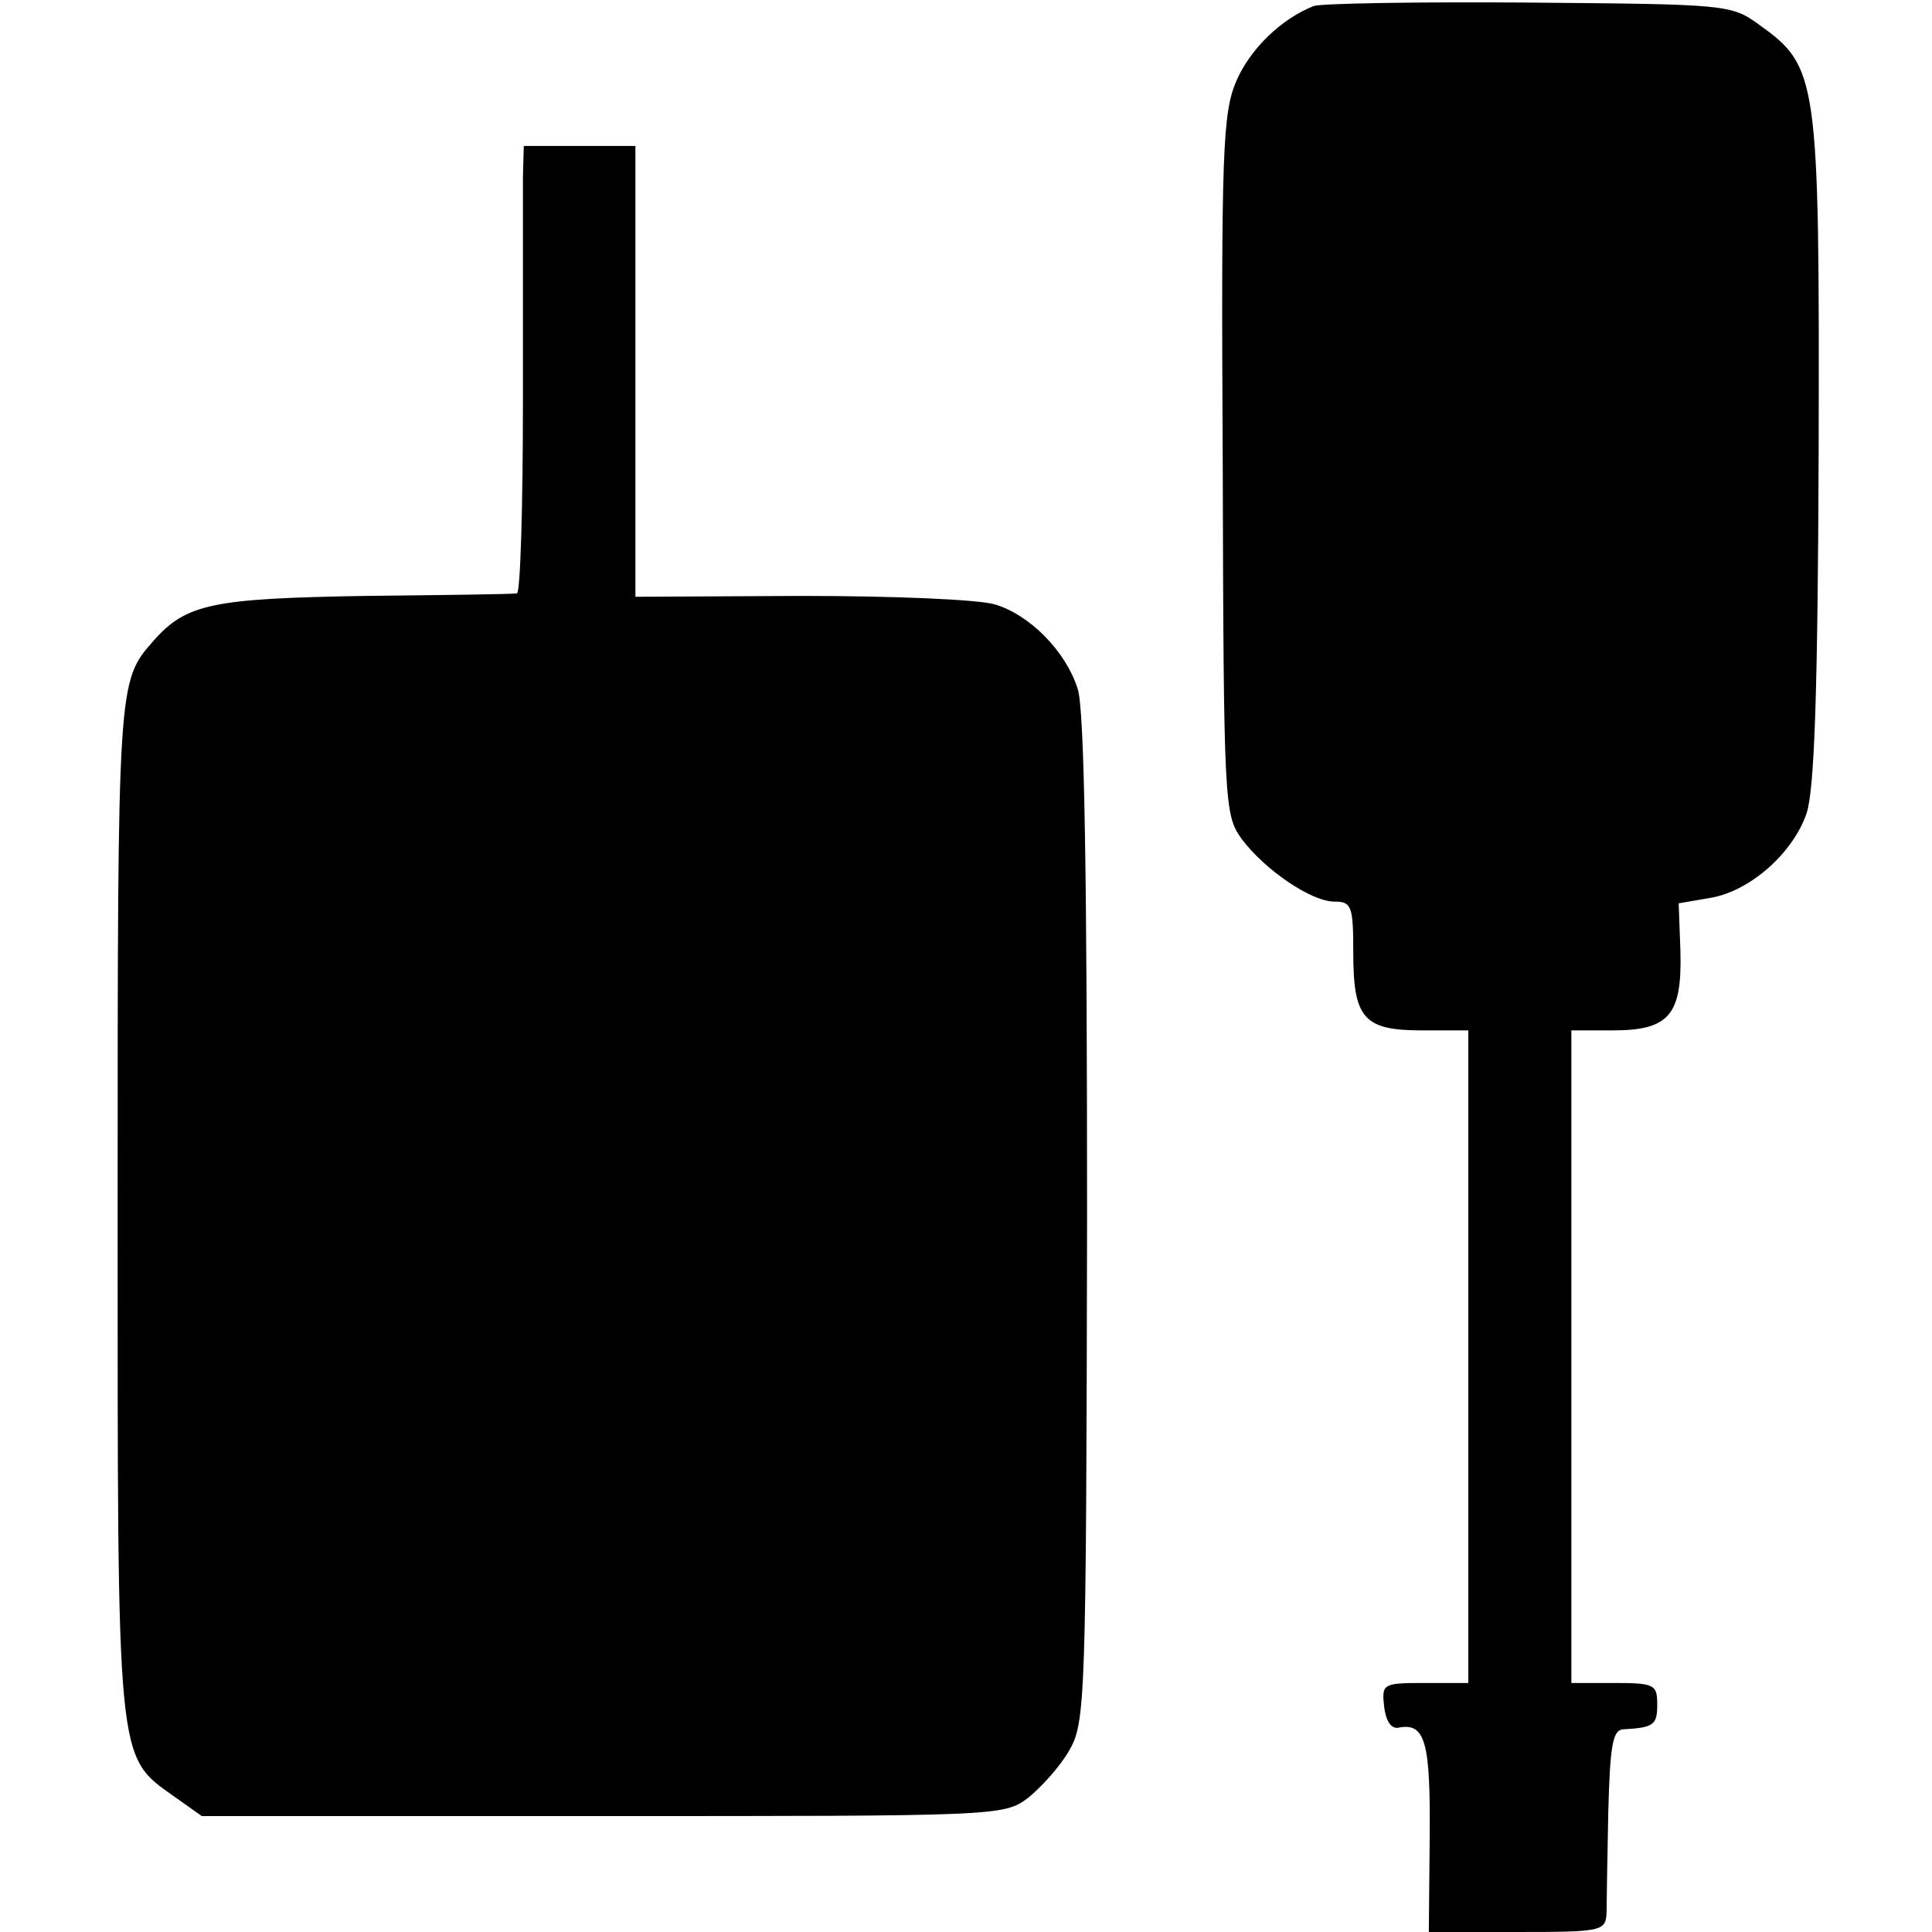 <?xml version="1.0" standalone="no"?>
<!DOCTYPE svg PUBLIC "-//W3C//DTD SVG 20010904//EN"
 "http://www.w3.org/TR/2001/REC-SVG-20010904/DTD/svg10.dtd">
<svg version="1.0" xmlns="http://www.w3.org/2000/svg"
 width="225pt" height="225pt" viewBox="0 0 225 225"
 preserveAspectRatio="xMidYMid meet">
<g transform="translate(0,225) scale(0.1,-0.1)"
fill="#000000" stroke="none">
<path d="M1530 2243 c-38 -15 -74 -50 -90 -87 -16 -37 -18 -80 -16 -448 1
-396 2 -407 22 -435 27 -36 81 -73 108 -73 20 0 22 -5 22 -59 0 -77 12 -91 80
-91 l54 0 0 -380 0 -380 -51 0 c-49 0 -50 -1 -47 -28 2 -16 8 -26 17 -24 31 6
37 -17 36 -128 l-1 -110 103 0 c100 0 103 1 104 23 0 12 1 65 2 117 2 76 5 95
17 96 36 2 40 5 40 29 0 23 -3 25 -50 25 l-50 0 0 380 0 380 48 0 c66 0 81 18
79 92 l-2 56 35 6 c47 7 98 52 114 99 9 28 13 137 14 425 1 433 -1 444 -69
493 -33 24 -38 24 -269 26 -129 1 -242 -1 -250 -4z"/>
<path d="M609 2043 c0 -21 0 -138 0 -260 0 -123 -3 -224 -7 -224 -4 -1 -83 -2
-177 -3 -177 -3 -208 -9 -246 -52 -42 -48 -42 -44 -42 -659 0 -656 -2 -639 67
-688 l31 -22 467 0 c459 0 467 0 495 21 15 12 37 36 48 55 19 33 20 54 21 619
0 397 -3 596 -11 618 -14 44 -56 86 -96 98 -19 6 -121 10 -226 10 l-193 -1 0
262 0 263 -65 0 -65 0 -1 -37z"/>
</g>
</svg>
